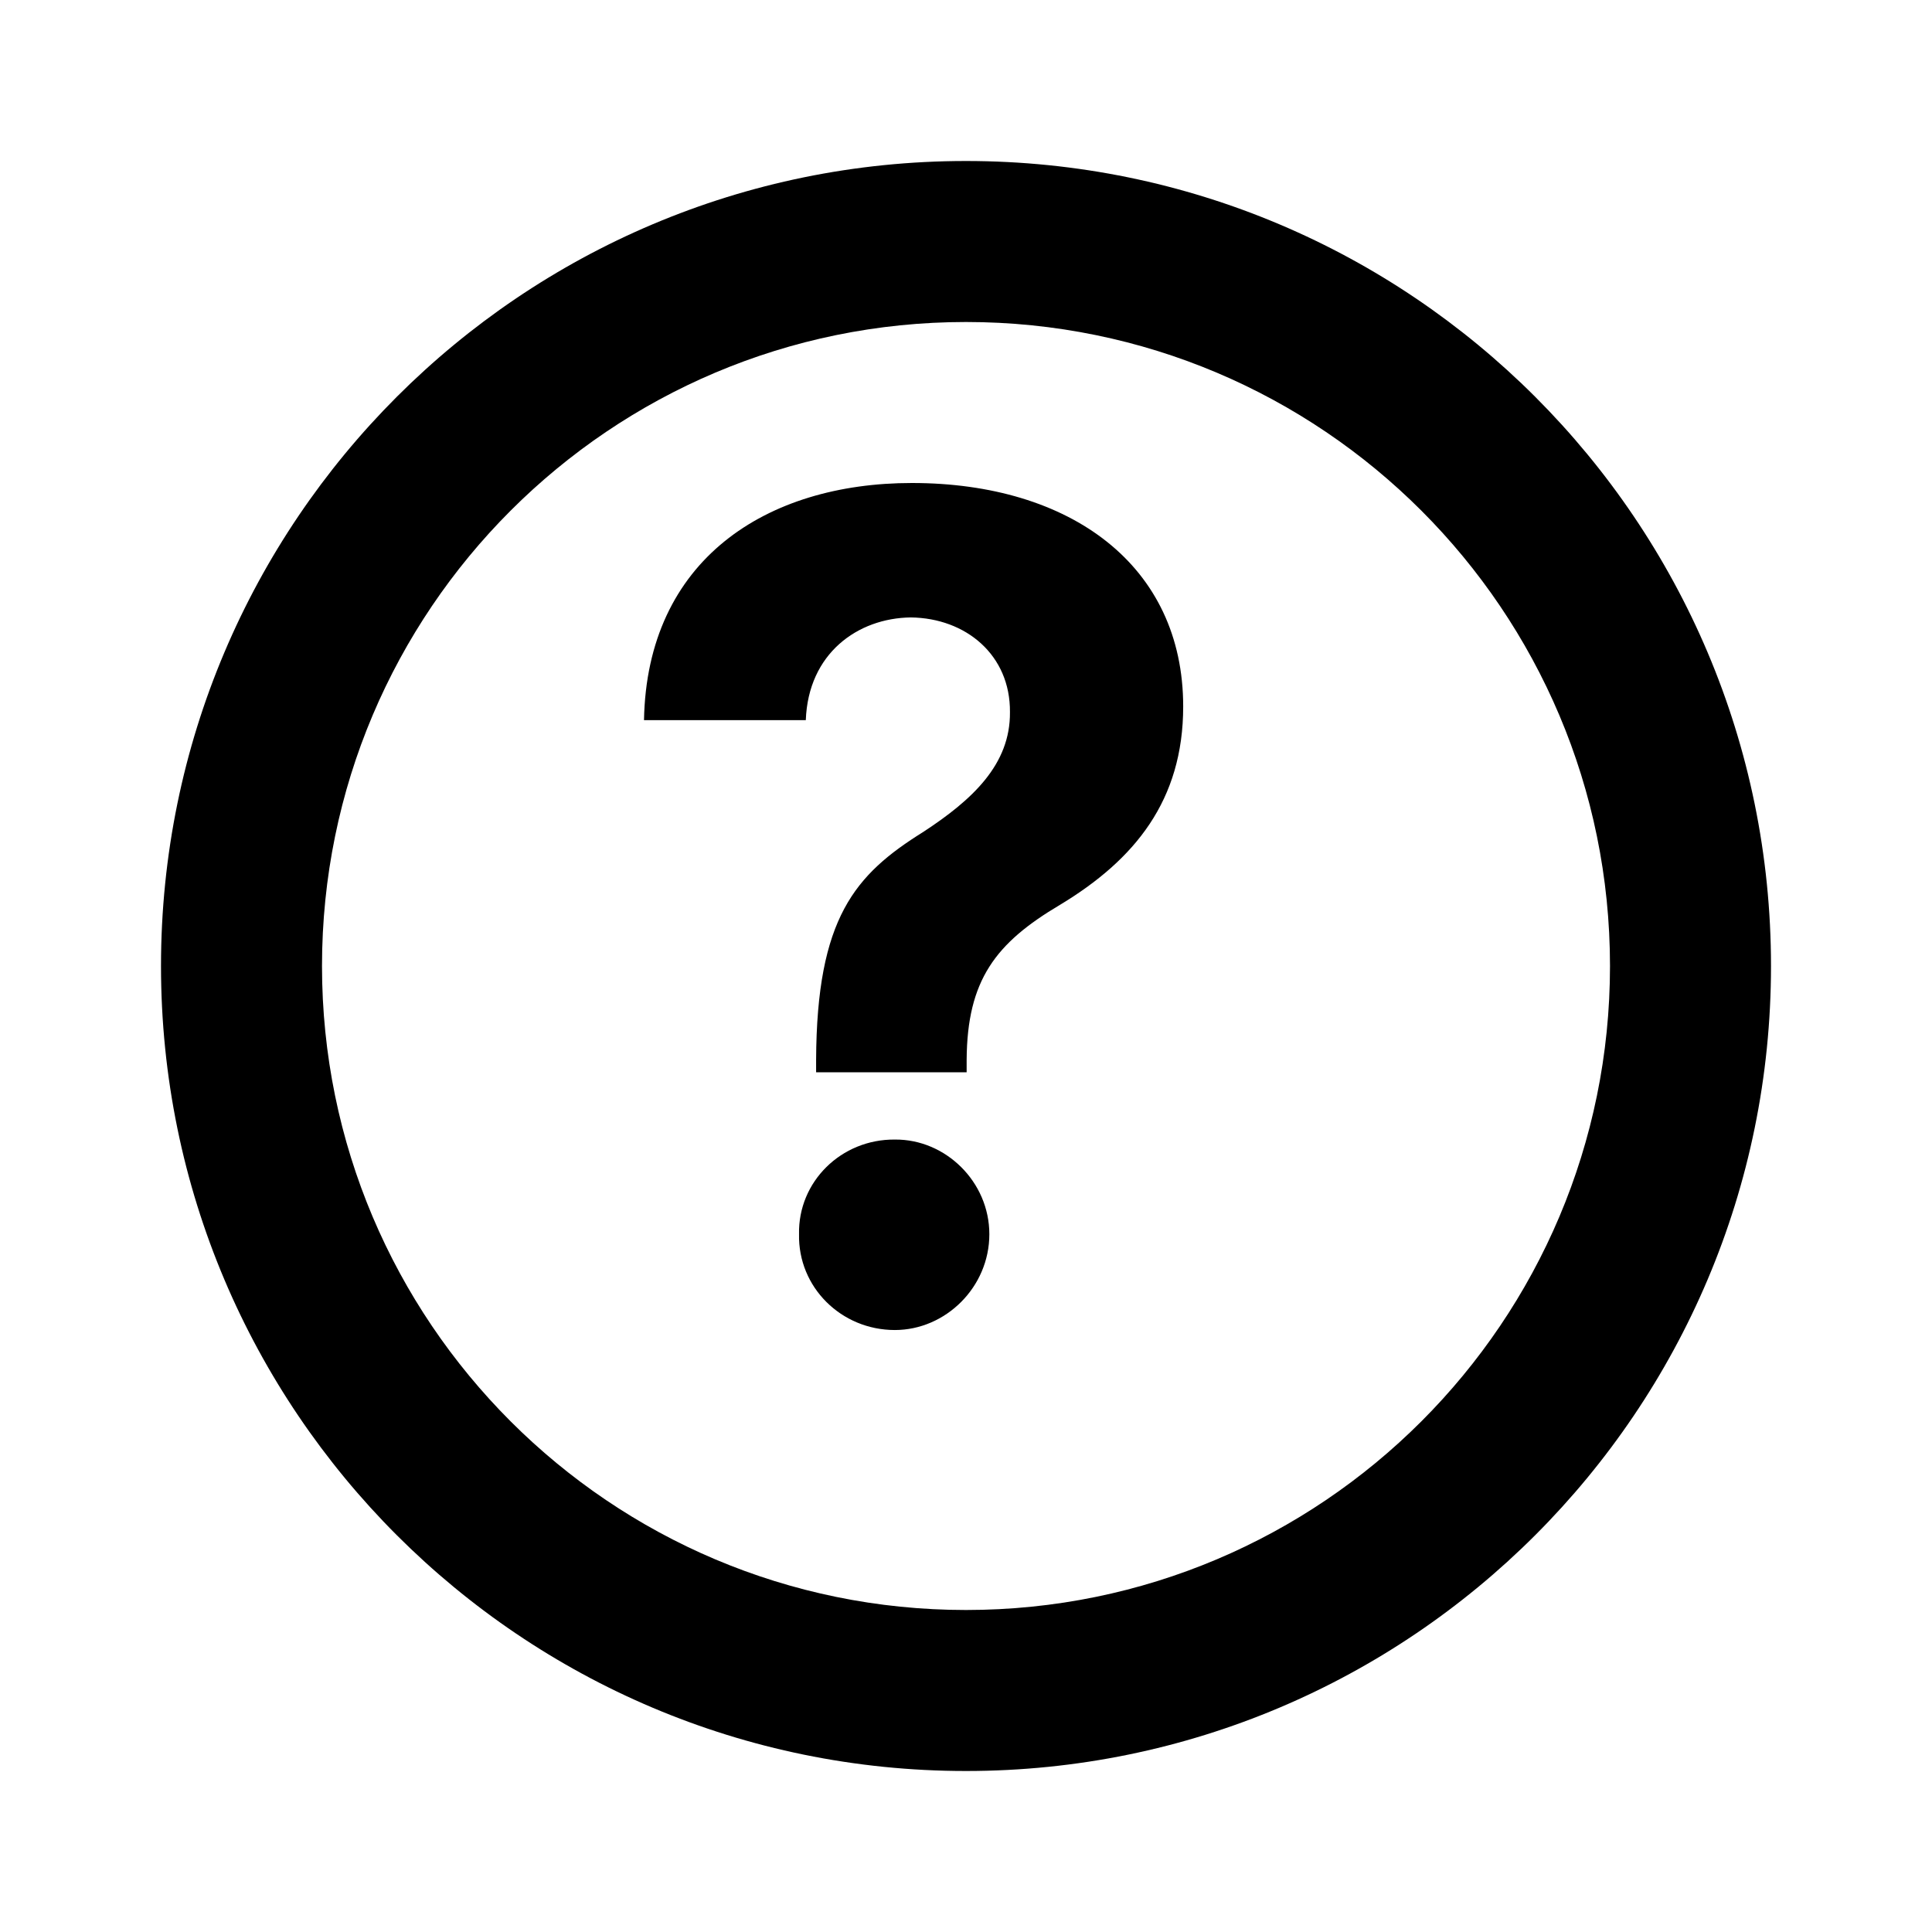 <svg width="12" height="12" viewBox="0 0 12 12" fill="none" xmlns="http://www.w3.org/2000/svg">
<path fill-rule="evenodd" clip-rule="evenodd" d="M10 6C10 8.209 8.209 10 6 10C3.791 10 2 8.209 2 6C2 3.791 3.791 2 6 2C8.209 2 10 3.791 10 6ZM11 6C11 8.761 8.761 11 6 11C3.239 11 1 8.761 1 6C1 3.239 3.239 1 6 1C8.761 1 11 3.239 11 6ZM5.735 5.167C5.31 5.432 5.073 5.701 5.069 6.583V6.66H6.004V6.583C6.007 6.087 6.184 5.857 6.584 5.62C7.048 5.34 7.349 4.972 7.349 4.388C7.349 3.513 6.651 3 5.664 3C4.758 3 4.018 3.478 4 4.473H5.005C5.02 4.058 5.328 3.839 5.657 3.835C6 3.839 6.276 4.069 6.273 4.423C6.276 4.749 6.039 4.968 5.735 5.167ZM5.558 7.078C5.225 7.075 4.956 7.34 4.963 7.666C4.956 7.995 5.225 8.261 5.558 8.261C5.873 8.261 6.145 7.995 6.145 7.666C6.145 7.34 5.873 7.075 5.558 7.078Z" fill="black"/>
</svg>
